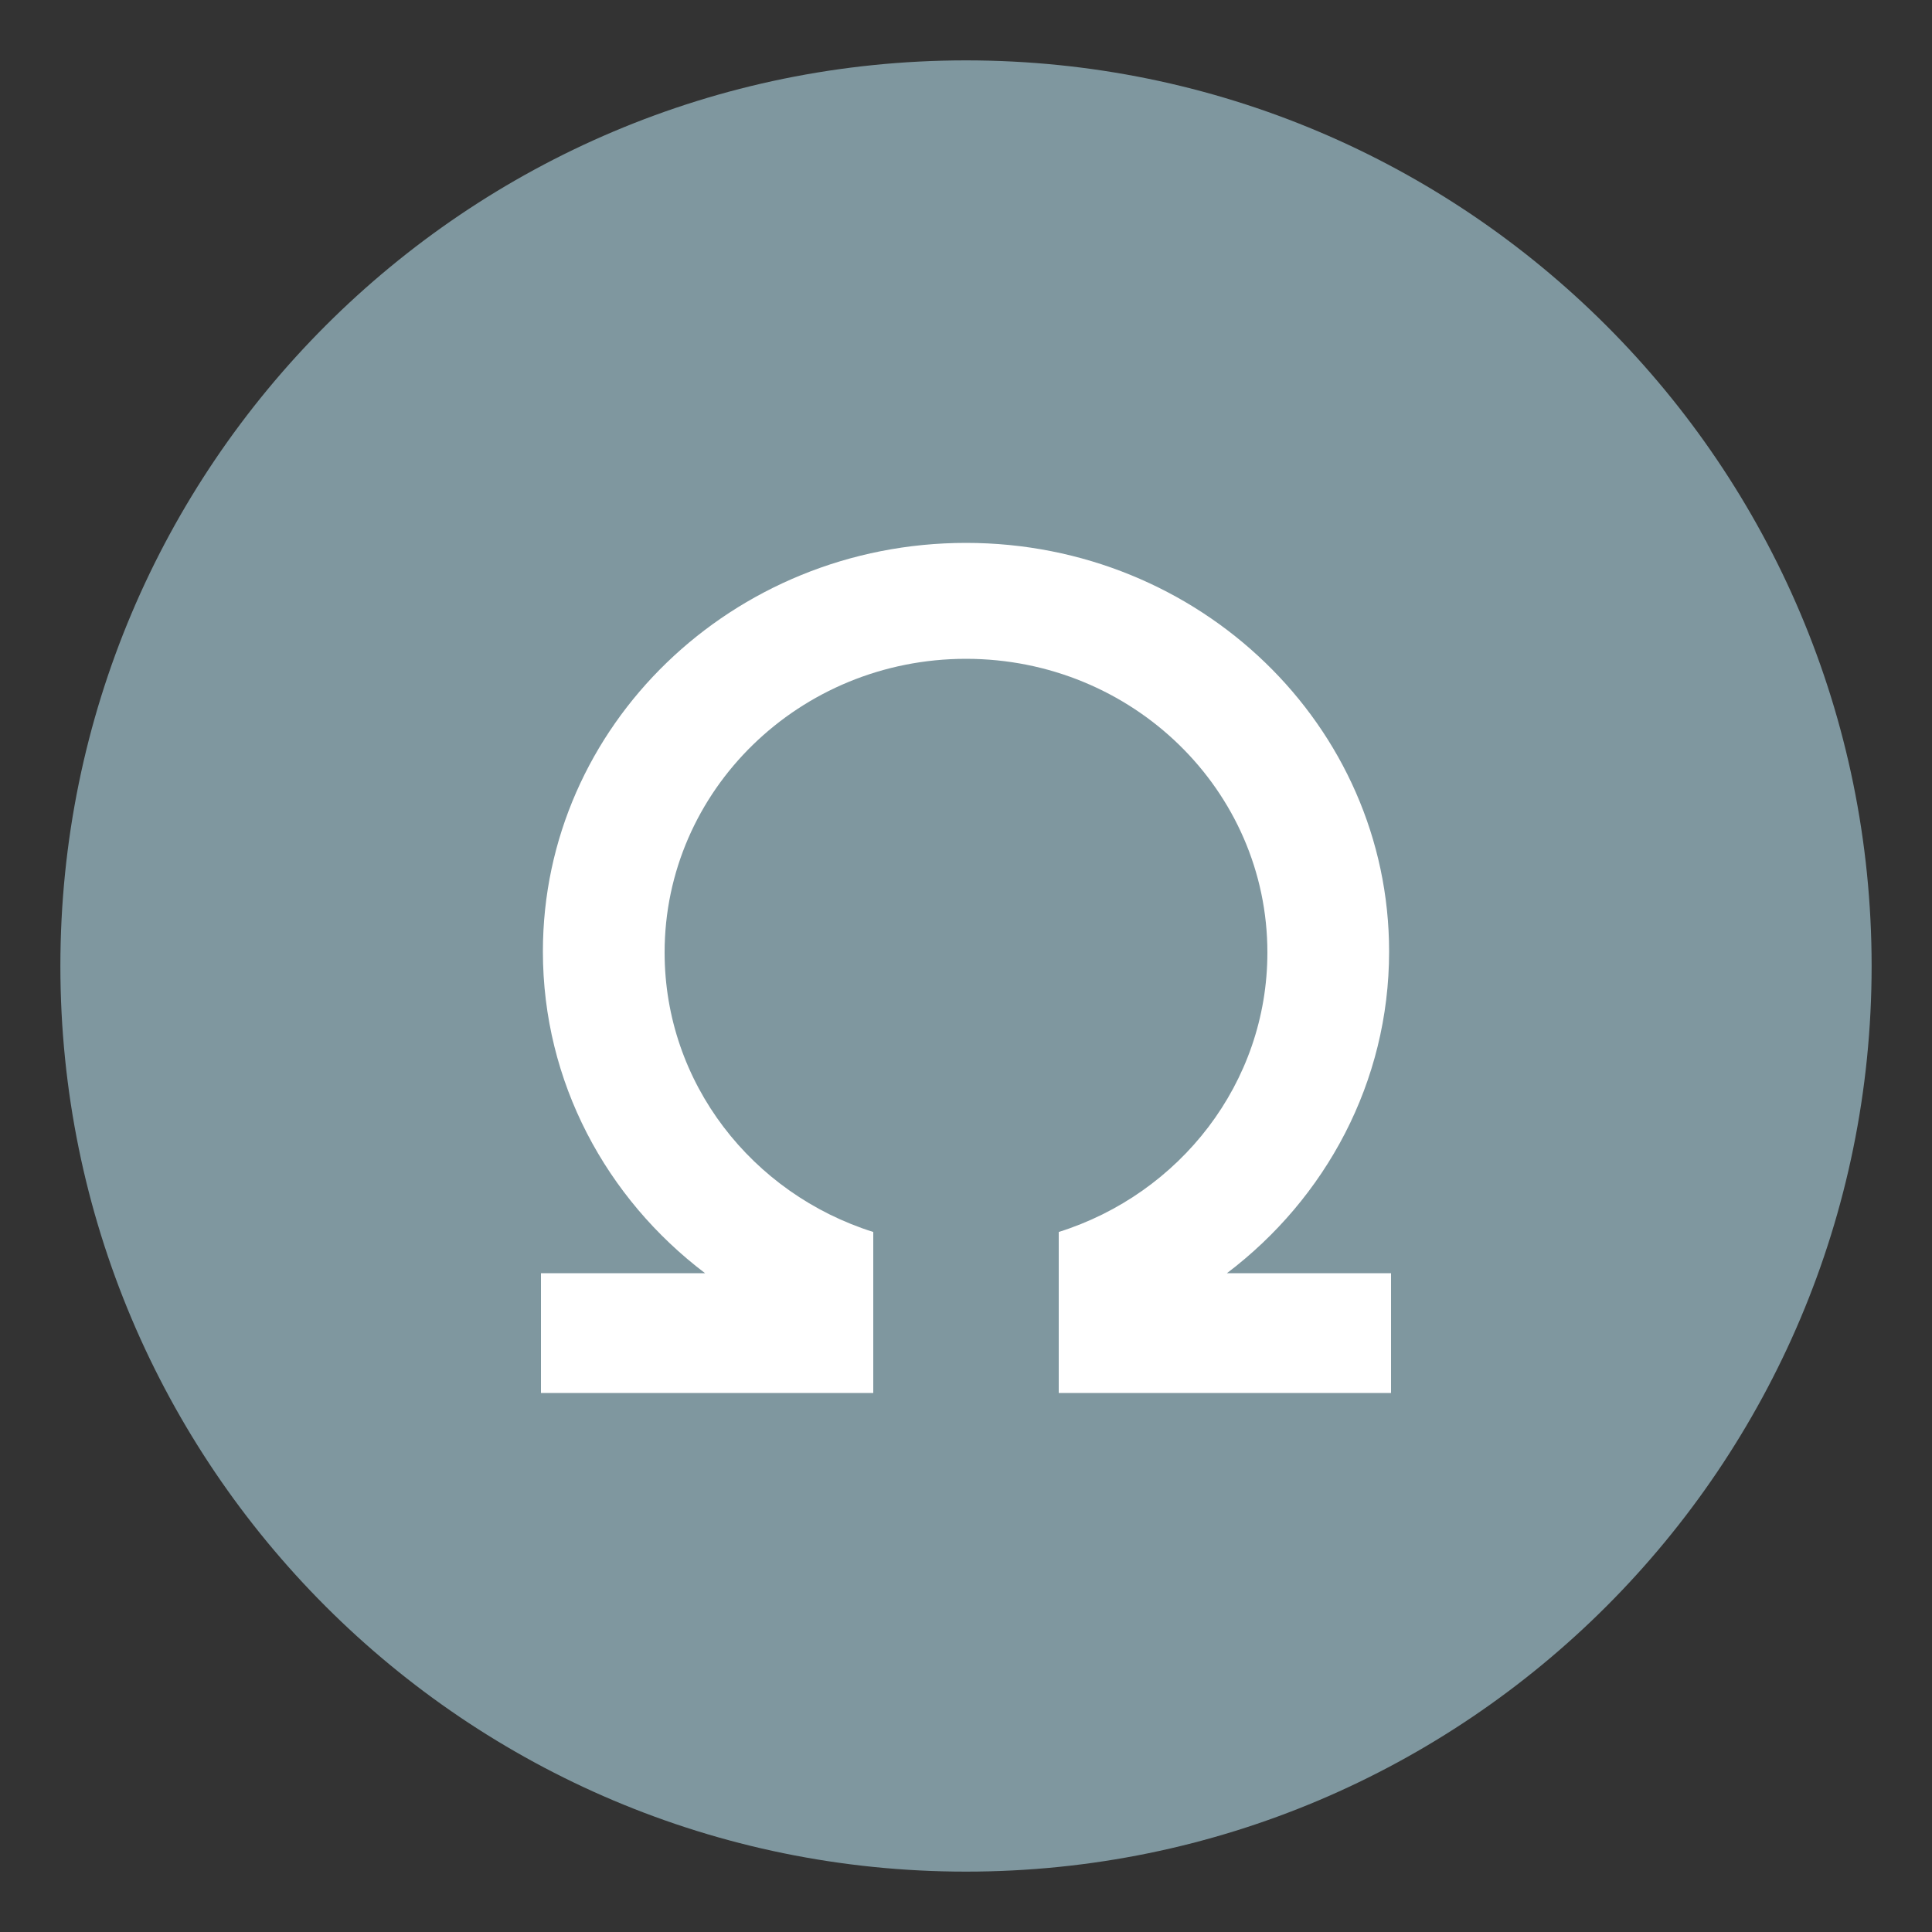<svg width="227" height="227" viewBox="0 0 227 227" fill="none" xmlns="http://www.w3.org/2000/svg">
<rect x="0" y="0" width="227" height="227" fill="#333333" stroke="none"/>
<path d="M219.906 113.5C219.906 54.733 172.266 7.094 113.5 7.094C54.733 7.094 7.094 54.733 7.094 113.5C7.094 172.266 54.733 219.906 113.5 219.906C172.266 219.906 219.906 172.266 219.906 113.5Z" fill="#7F979F"/>
<path fill-rule="evenodd" clip-rule="evenodd" d="M124.396 163.44V163.667H163.44V149.593H144.159C155.76 140.804 163.213 127.141 163.213 111.797C163.213 85.282 140.956 63.787 113.5 63.787C86.044 63.787 63.787 85.282 63.787 111.797C63.787 127.141 71.24 140.804 82.841 149.593H63.56V163.667H102.604V163.44V144.751C88.378 140.273 78.088 127.263 78.088 111.911C78.088 92.855 93.943 77.407 113.5 77.407C133.058 77.407 148.912 92.855 148.912 111.911C148.912 127.263 138.622 140.273 124.396 144.751V163.44Z" fill="white"/>
</svg>
